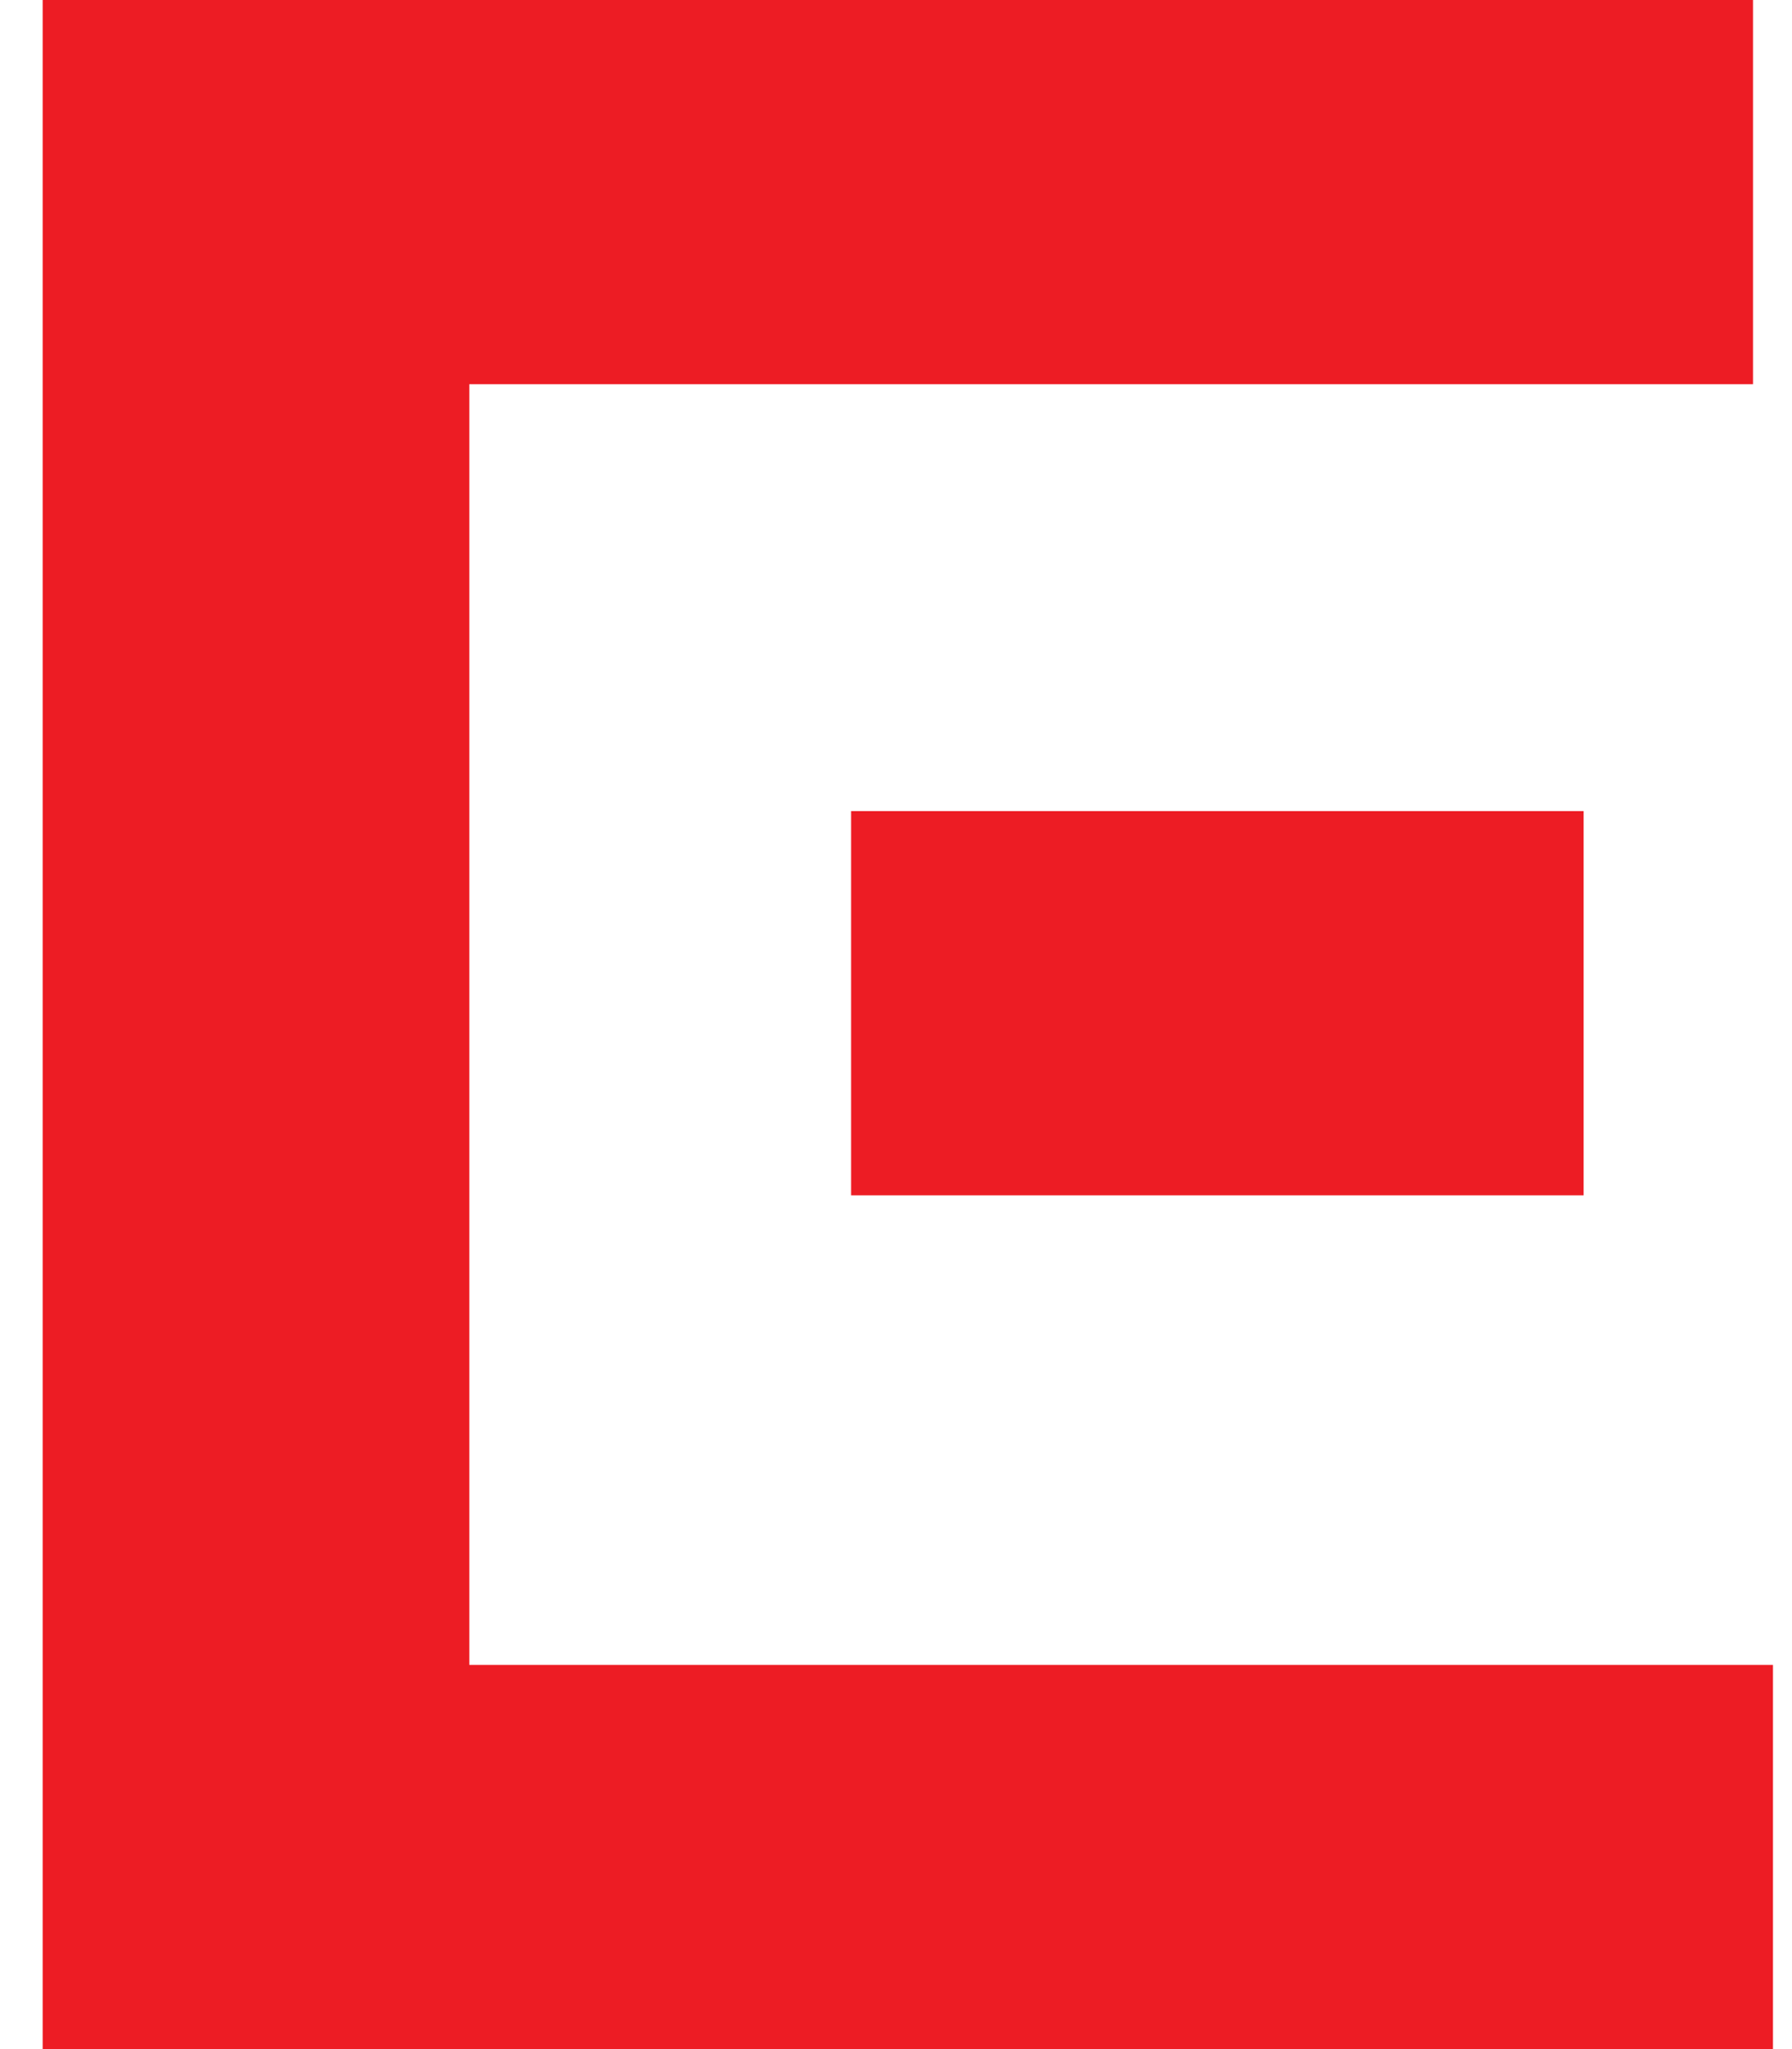 ﻿<?xml version="1.0" encoding="utf-8"?>
<svg version="1.1" xmlns:xlink="http://www.w3.org/1999/xlink" width="42px" height="48px" xmlns="http://www.w3.org/2000/svg">
  <defs>
    <pattern id="BGPattern" patternUnits="userSpaceOnUse" alignment="0 0" imageRepeat="None" />
    <mask fill="white" id="Clip7414">
      <path d="M 41.086 0  L 1 0  L 1 48  L 41.554 48  L 41.554 39  L 11 39  L 11 9  L 41.086 9  L 41.086 0  Z M 37.116 19  L 19.948 19  L 19.948 28  L 37.116 28  L 37.116 19  Z " fill-rule="evenodd" />
    </mask>
  </defs>
  <g>
    <path d="M 41.086 0  L 1 0  L 1 48  L 41.554 48  L 41.554 39  L 11 39  L 11 9  L 41.086 9  L 41.086 0  Z M 37.116 19  L 19.948 19  L 19.948 28  L 37.116 28  L 37.116 19  Z " fill-rule="nonzero" fill="rgba(237, 28, 36, 1)" stroke="none" class="fill" />
    <path d="M 41.086 0  L 1 0  L 1 48  L 41.554 48  L 41.554 39  L 11 39  L 11 9  L 41.086 9  L 41.086 0  Z " stroke-width="0" stroke-dasharray="0" stroke="rgba(255, 255, 255, 0)" fill="none" class="stroke" mask="url(#Clip7414)" />
    <path d="M 37.116 19  L 19.948 19  L 19.948 28  L 37.116 28  L 37.116 19  Z " stroke-width="0" stroke-dasharray="0" stroke="rgba(255, 255, 255, 0)" fill="none" class="stroke" mask="url(#Clip7414)" />
  </g>
</svg>